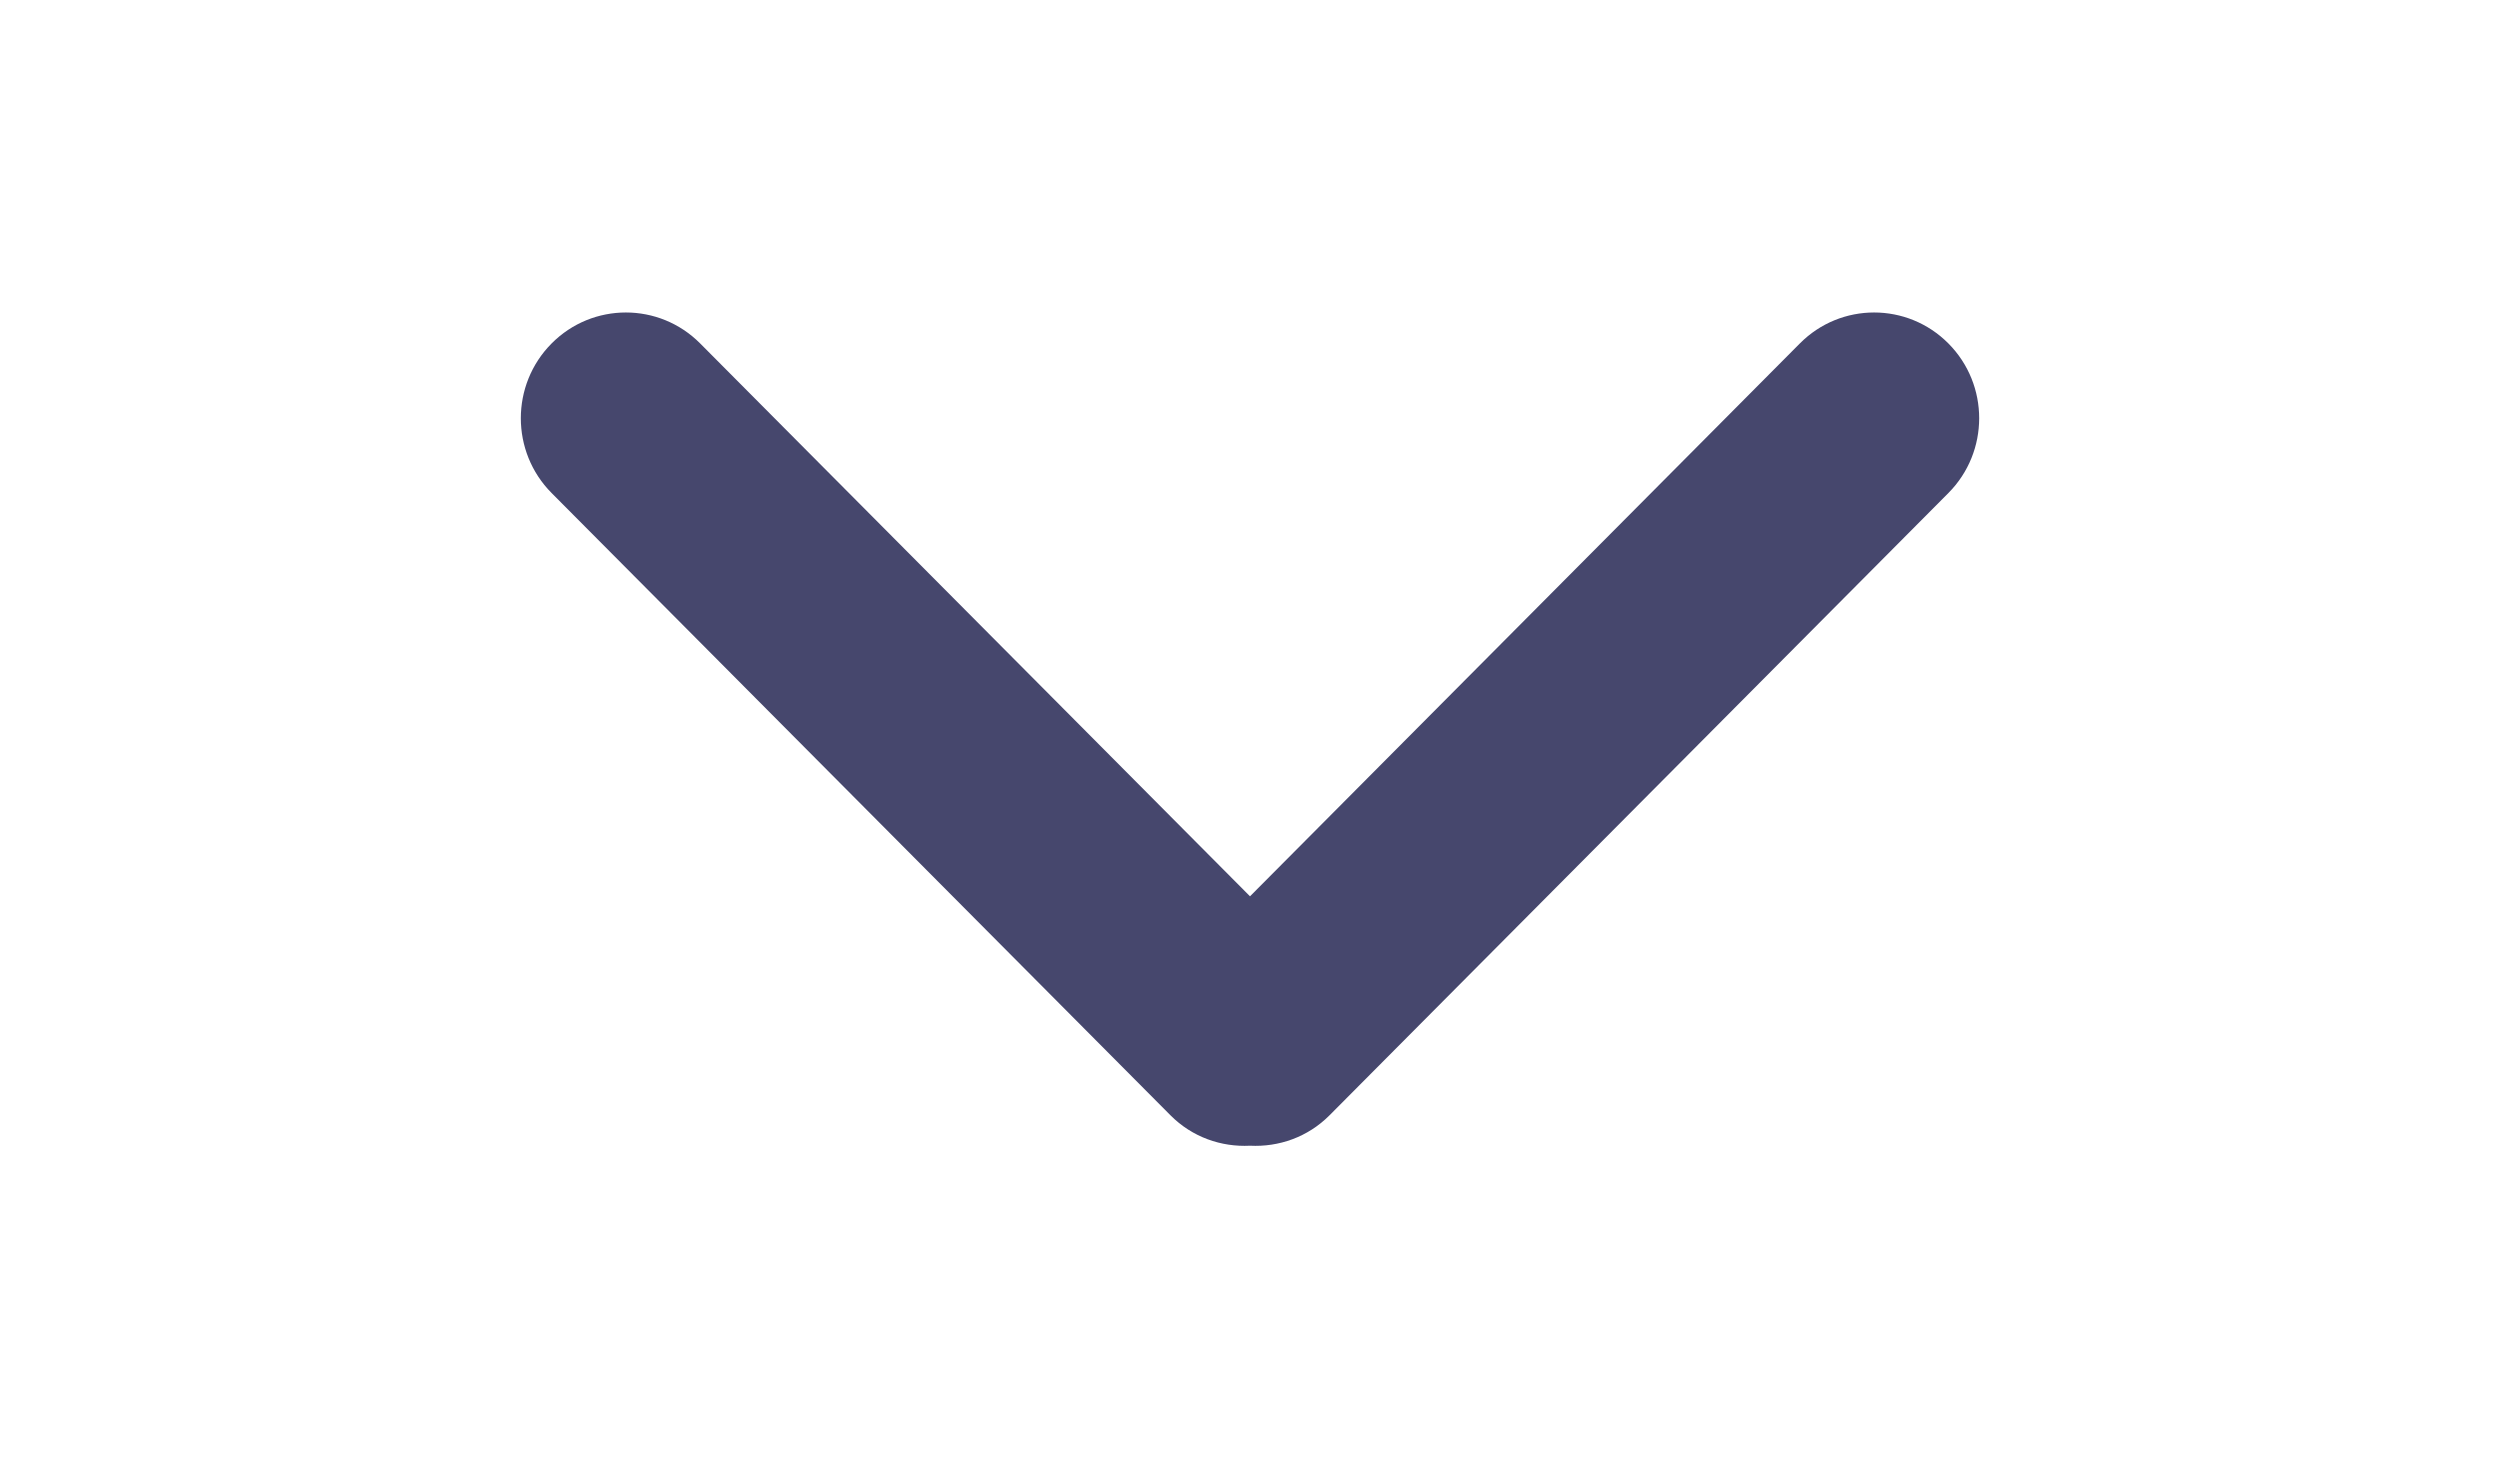 <?xml version="1.0" encoding="UTF-8" standalone="no"?>
<svg
   xmlns:dc="http://purl.org/dc/elements/1.1/"
   xmlns:cc="http://creativecommons.org/ns#"
   xmlns:rdf="http://www.w3.org/1999/02/22-rdf-syntax-ns#"
   xmlns:svg="http://www.w3.org/2000/svg"
   xmlns="http://www.w3.org/2000/svg"
   xmlns:sodipodi="http://sodipodi.sourceforge.net/DTD/sodipodi-0.dtd"
   xmlns:inkscape="http://www.inkscape.org/namespaces/inkscape"
   inkscape:version="1.0 (4035a4fb49, 2020-05-01)"
   sodipodi:docname="Arrow-down.svg"
   xml:space="preserve"
   enable-background="new 0 0 960 560"
   viewBox="0 0 960 560"
   height="560px"
   width="960px"
   y="0px"
   x="0px"
   id="Capa_1"
   version="1.1"><defs
   id="defs8" /><sodipodi:namedview
   inkscape:current-layer="Rounded_Rectangle_33_copy_4_1_"
   inkscape:window-maximized="1"
   inkscape:window-y="-8"
   inkscape:window-x="-8"
   inkscape:cy="280"
   inkscape:cx="459.86654"
   inkscape:zoom="1.0927083"
   showgrid="false"
   id="namedview6"
   inkscape:window-height="1017"
   inkscape:window-width="1920"
   inkscape:pageshadow="2"
   inkscape:pageopacity="0"
   guidetolerance="10"
   gridtolerance="10"
   objecttolerance="10"
   borderopacity="1"
   bordercolor="#666666"
   pagecolor="#ffffff" />
<g
   id="Rounded_Rectangle_33_copy_4_1_">
	<path
   style="fill:#46476d;stroke:none;stroke-opacity:1;fill-opacity:1"
   id="path2"
   d="M 480,344.181 268.869,131.889 c -15.756,-15.859 -41.3,-15.859 -57.054,0 -15.754,15.857 -15.754,41.57 0,57.431 l 237.632,238.937 c 8.395,8.451 19.562,12.254 30.553,11.698 10.993,0.556 22.159,-3.247 30.555,-11.698 L 748.186,189.32 c 15.756,-15.86 15.756,-41.571 0,-57.431 -15.756,-15.86 -41.299,-15.859 -57.051,0 z" />
</g>
</svg>
